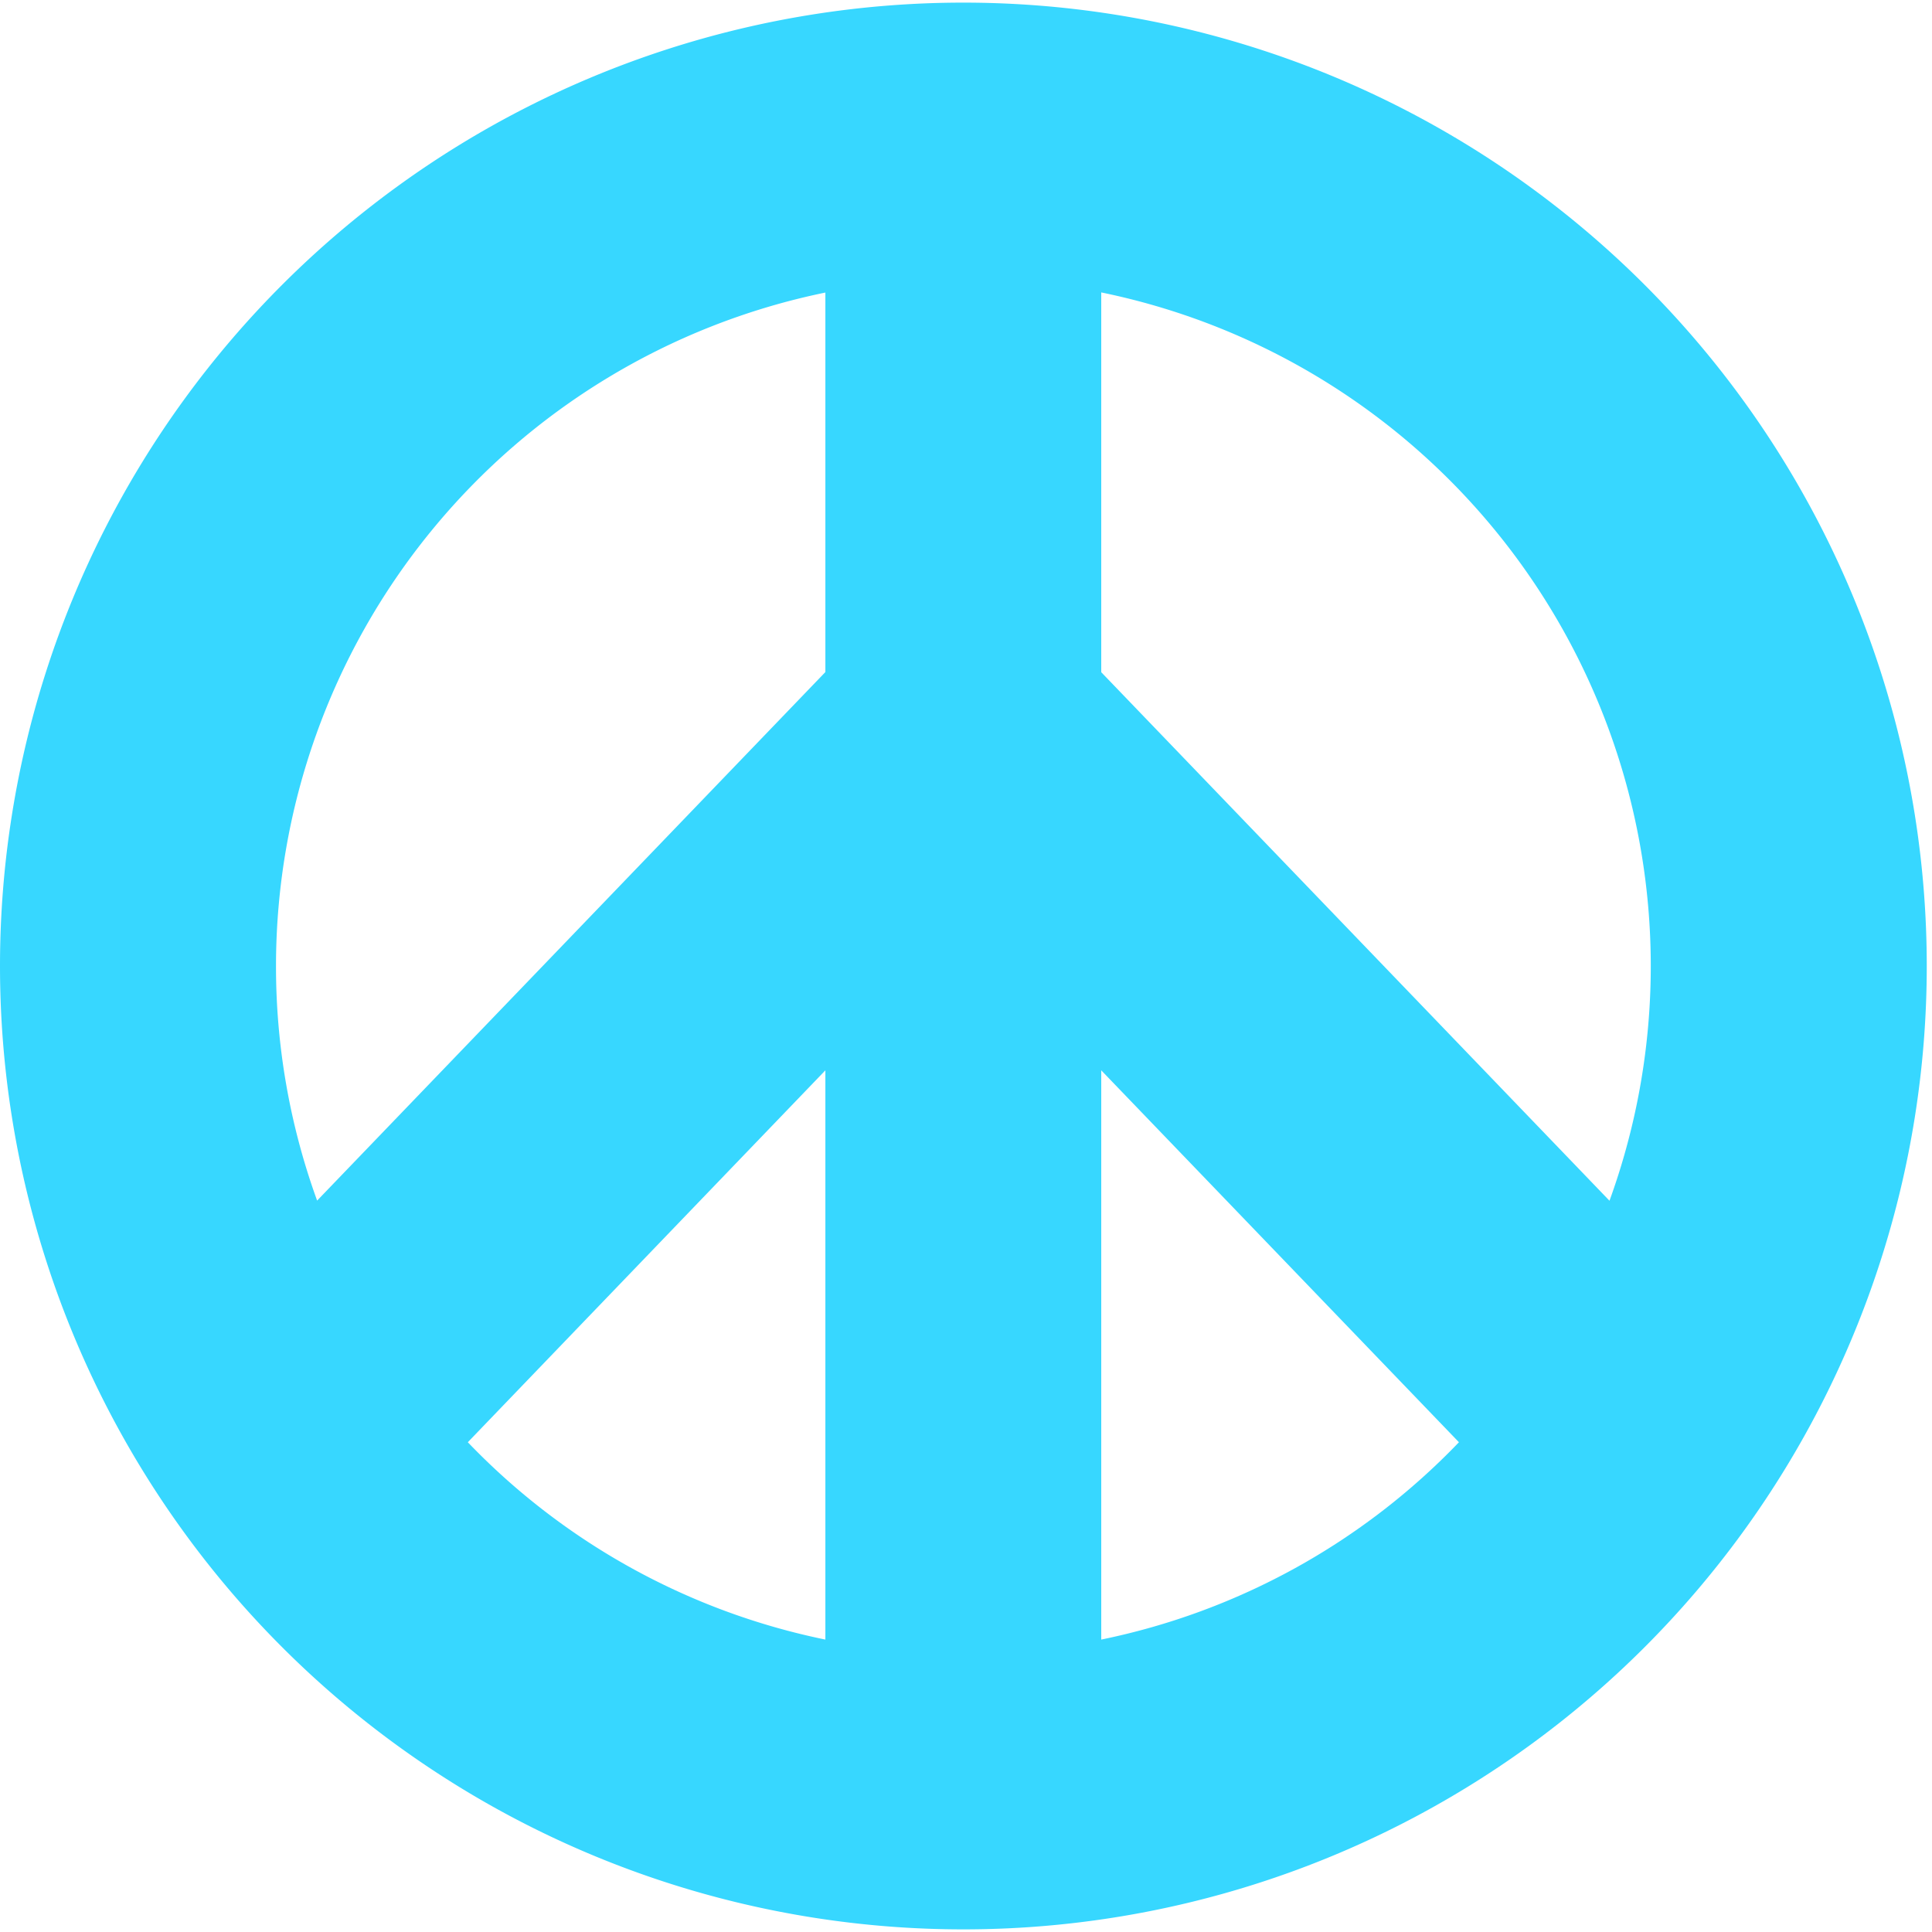 <svg xmlns="http://www.w3.org/2000/svg" fill="none" viewBox="0 0 14 14"><g id="peace-symbol--religion-peace-war-culture-symbol"><path id="Union" fill="#37d7ff" fill-rule="evenodd" d="M2 7a4.983 4.983 0 0 1 3.981-4.88v2.75L2.298 8.7A4.972 4.972 0 0 1 2 7Zm1.39 3.451a4.973 4.973 0 0 0 2.591 1.43V7.756L3.39 10.451Zm4.59-2.695v4.125a4.972 4.972 0 0 0 2.592-1.43L7.98 7.756Zm3.683.945A4.983 4.983 0 0 0 7.98 2.119v2.752l3.683 3.83ZM0 7a6.981 6.981 0 1 1 13.962 0A6.981 6.981 0 0 1 0 7Z" clip-rule="evenodd"></path></g></svg>